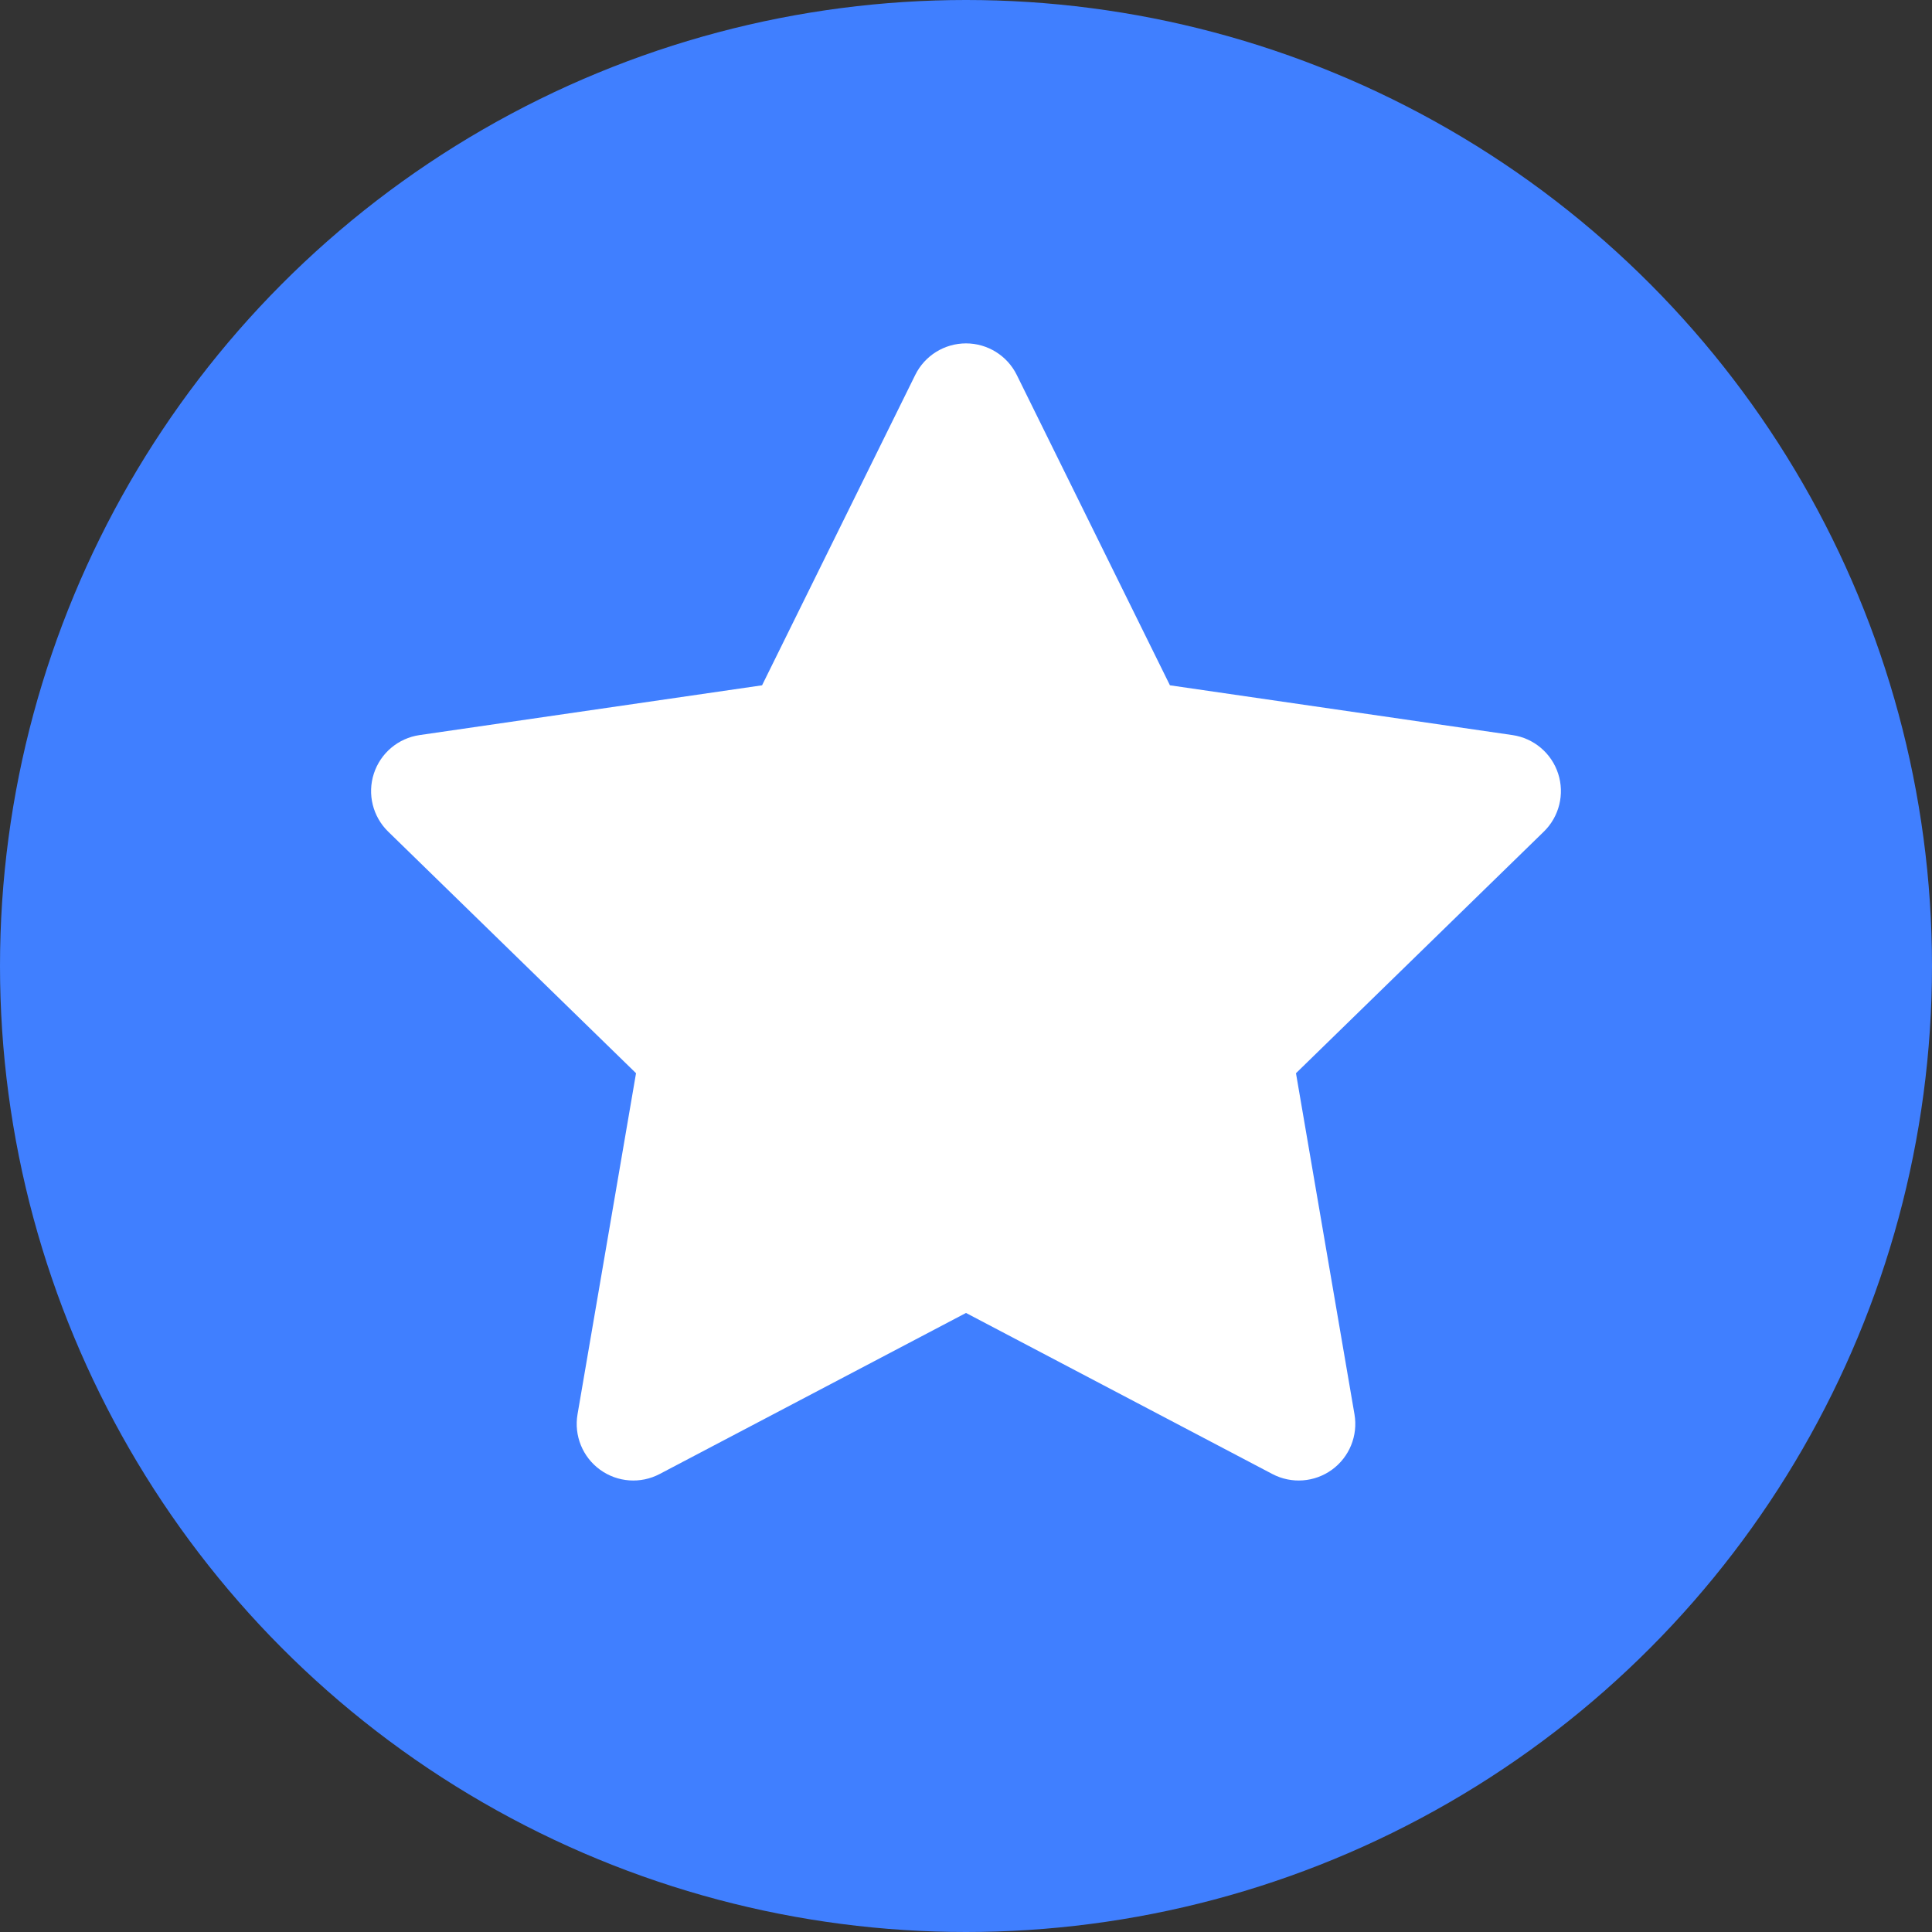 <svg width="512" height="512" xmlns="http://www.w3.org/2000/svg">
 <rect width="100%" height="100%" fill="#333333" stroke="none"/>
 <g>
  <title>background</title>
  <rect x="-1" y="-1" width="514" height="514" id="canvas_background" fill="none"/>
 </g>

 <g>
  <title>Layer 1</title>
  <circle cx="256" cy="256" fill="#407fff" r="256" id="svg_3"/>
  <path d="m412.924,205.012c-1.765,-5.43 -6.458,-9.388 -12.108,-10.209l-90.771,-13.19l-40.594,-82.252c-2.527,-5.12 -7.742,-8.361 -13.451,-8.361s-10.924,3.241 -13.451,8.362l-40.594,82.252l-90.771,13.19c-5.65,0.821 -10.345,4.779 -12.109,10.209s-0.292,11.391 3.796,15.376l65.683,64.024l-15.506,90.404c-0.965,5.627 1.348,11.315 5.967,14.671c4.62,3.356 10.743,3.799 15.797,1.142l81.188,-42.683l81.188,42.683c5.092,2.676 11.212,2.189 15.797,-1.142c4.619,-3.356 6.933,-9.043 5.968,-14.671l-15.506,-90.404l65.682,-64.024c4.088,-3.986 5.559,-9.947 3.795,-15.377z" fill="#ffffff" id="svg_6"/>
 </g>
</svg>